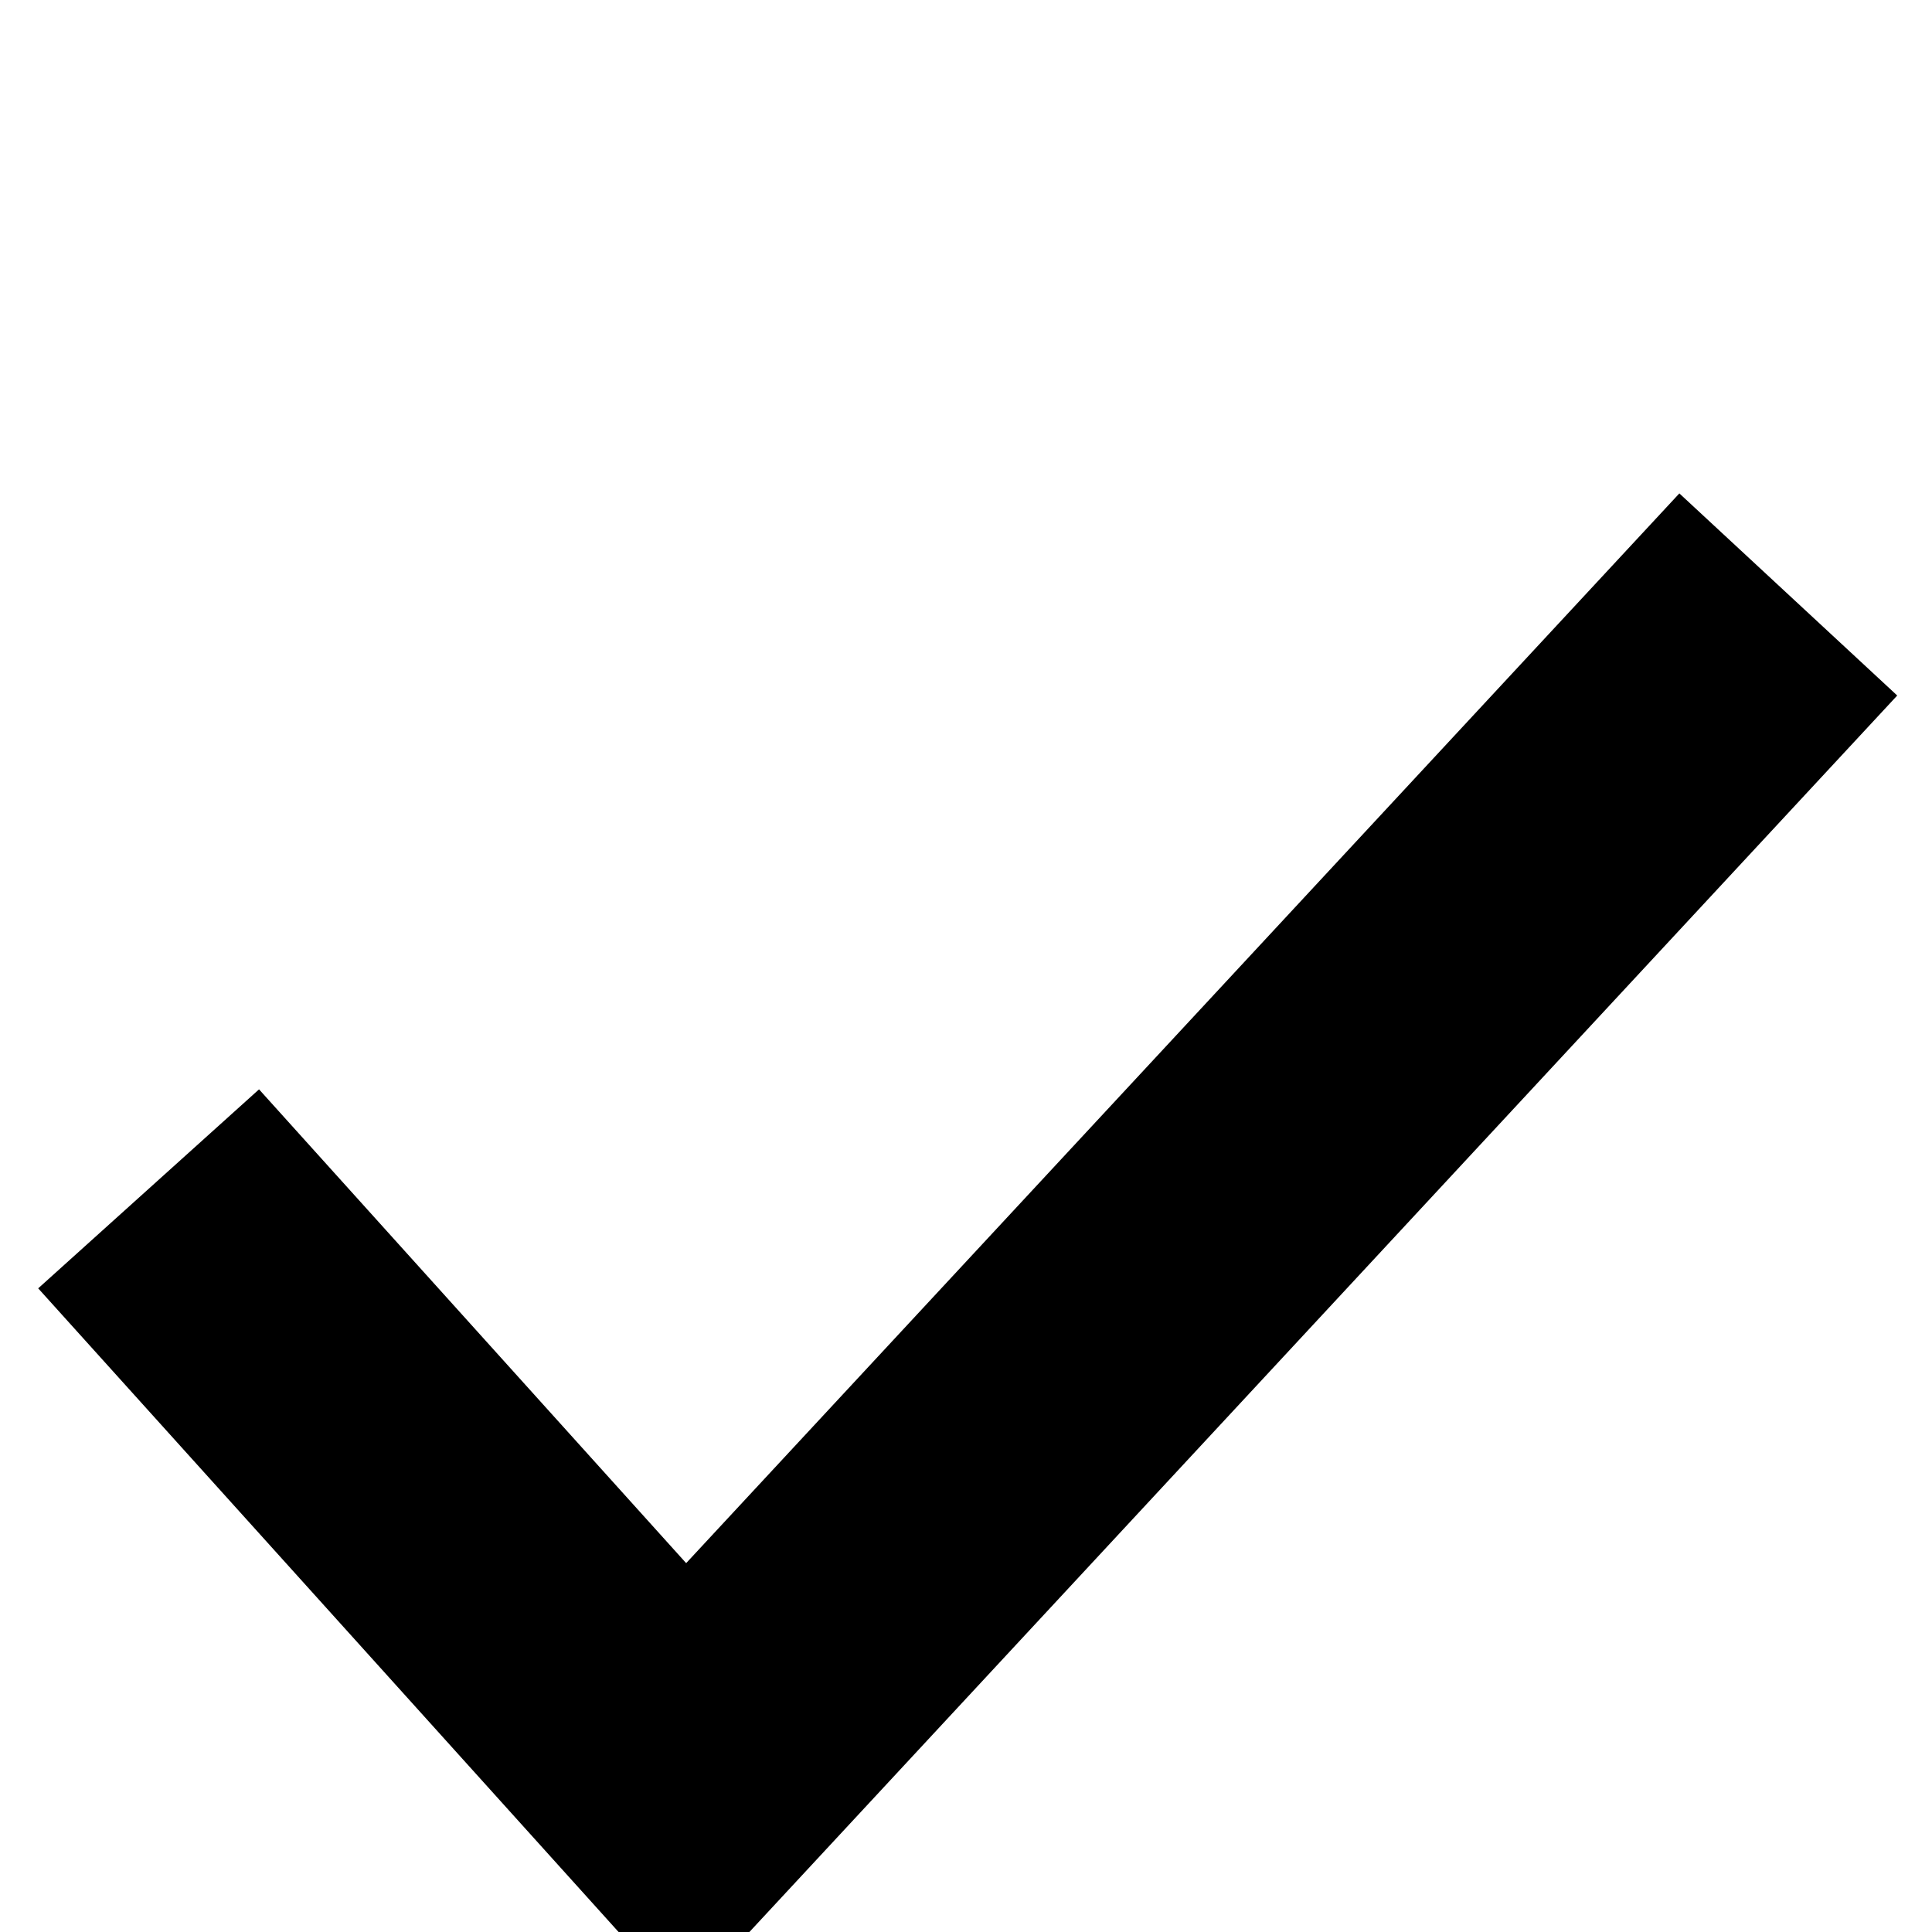 <svg xmlns="http://www.w3.org/2000/svg" width="13" height="13" viewBox="0 0 13 13" fill="none">
  <path fill-rule="evenodd" clip-rule="evenodd" d="M12.766 4.68L4.596 13.481L0.257 8.669L1.743 7.33L4.617 10.518L11.3 3.32L12.766 4.68Z" fill="black"/>
</svg>